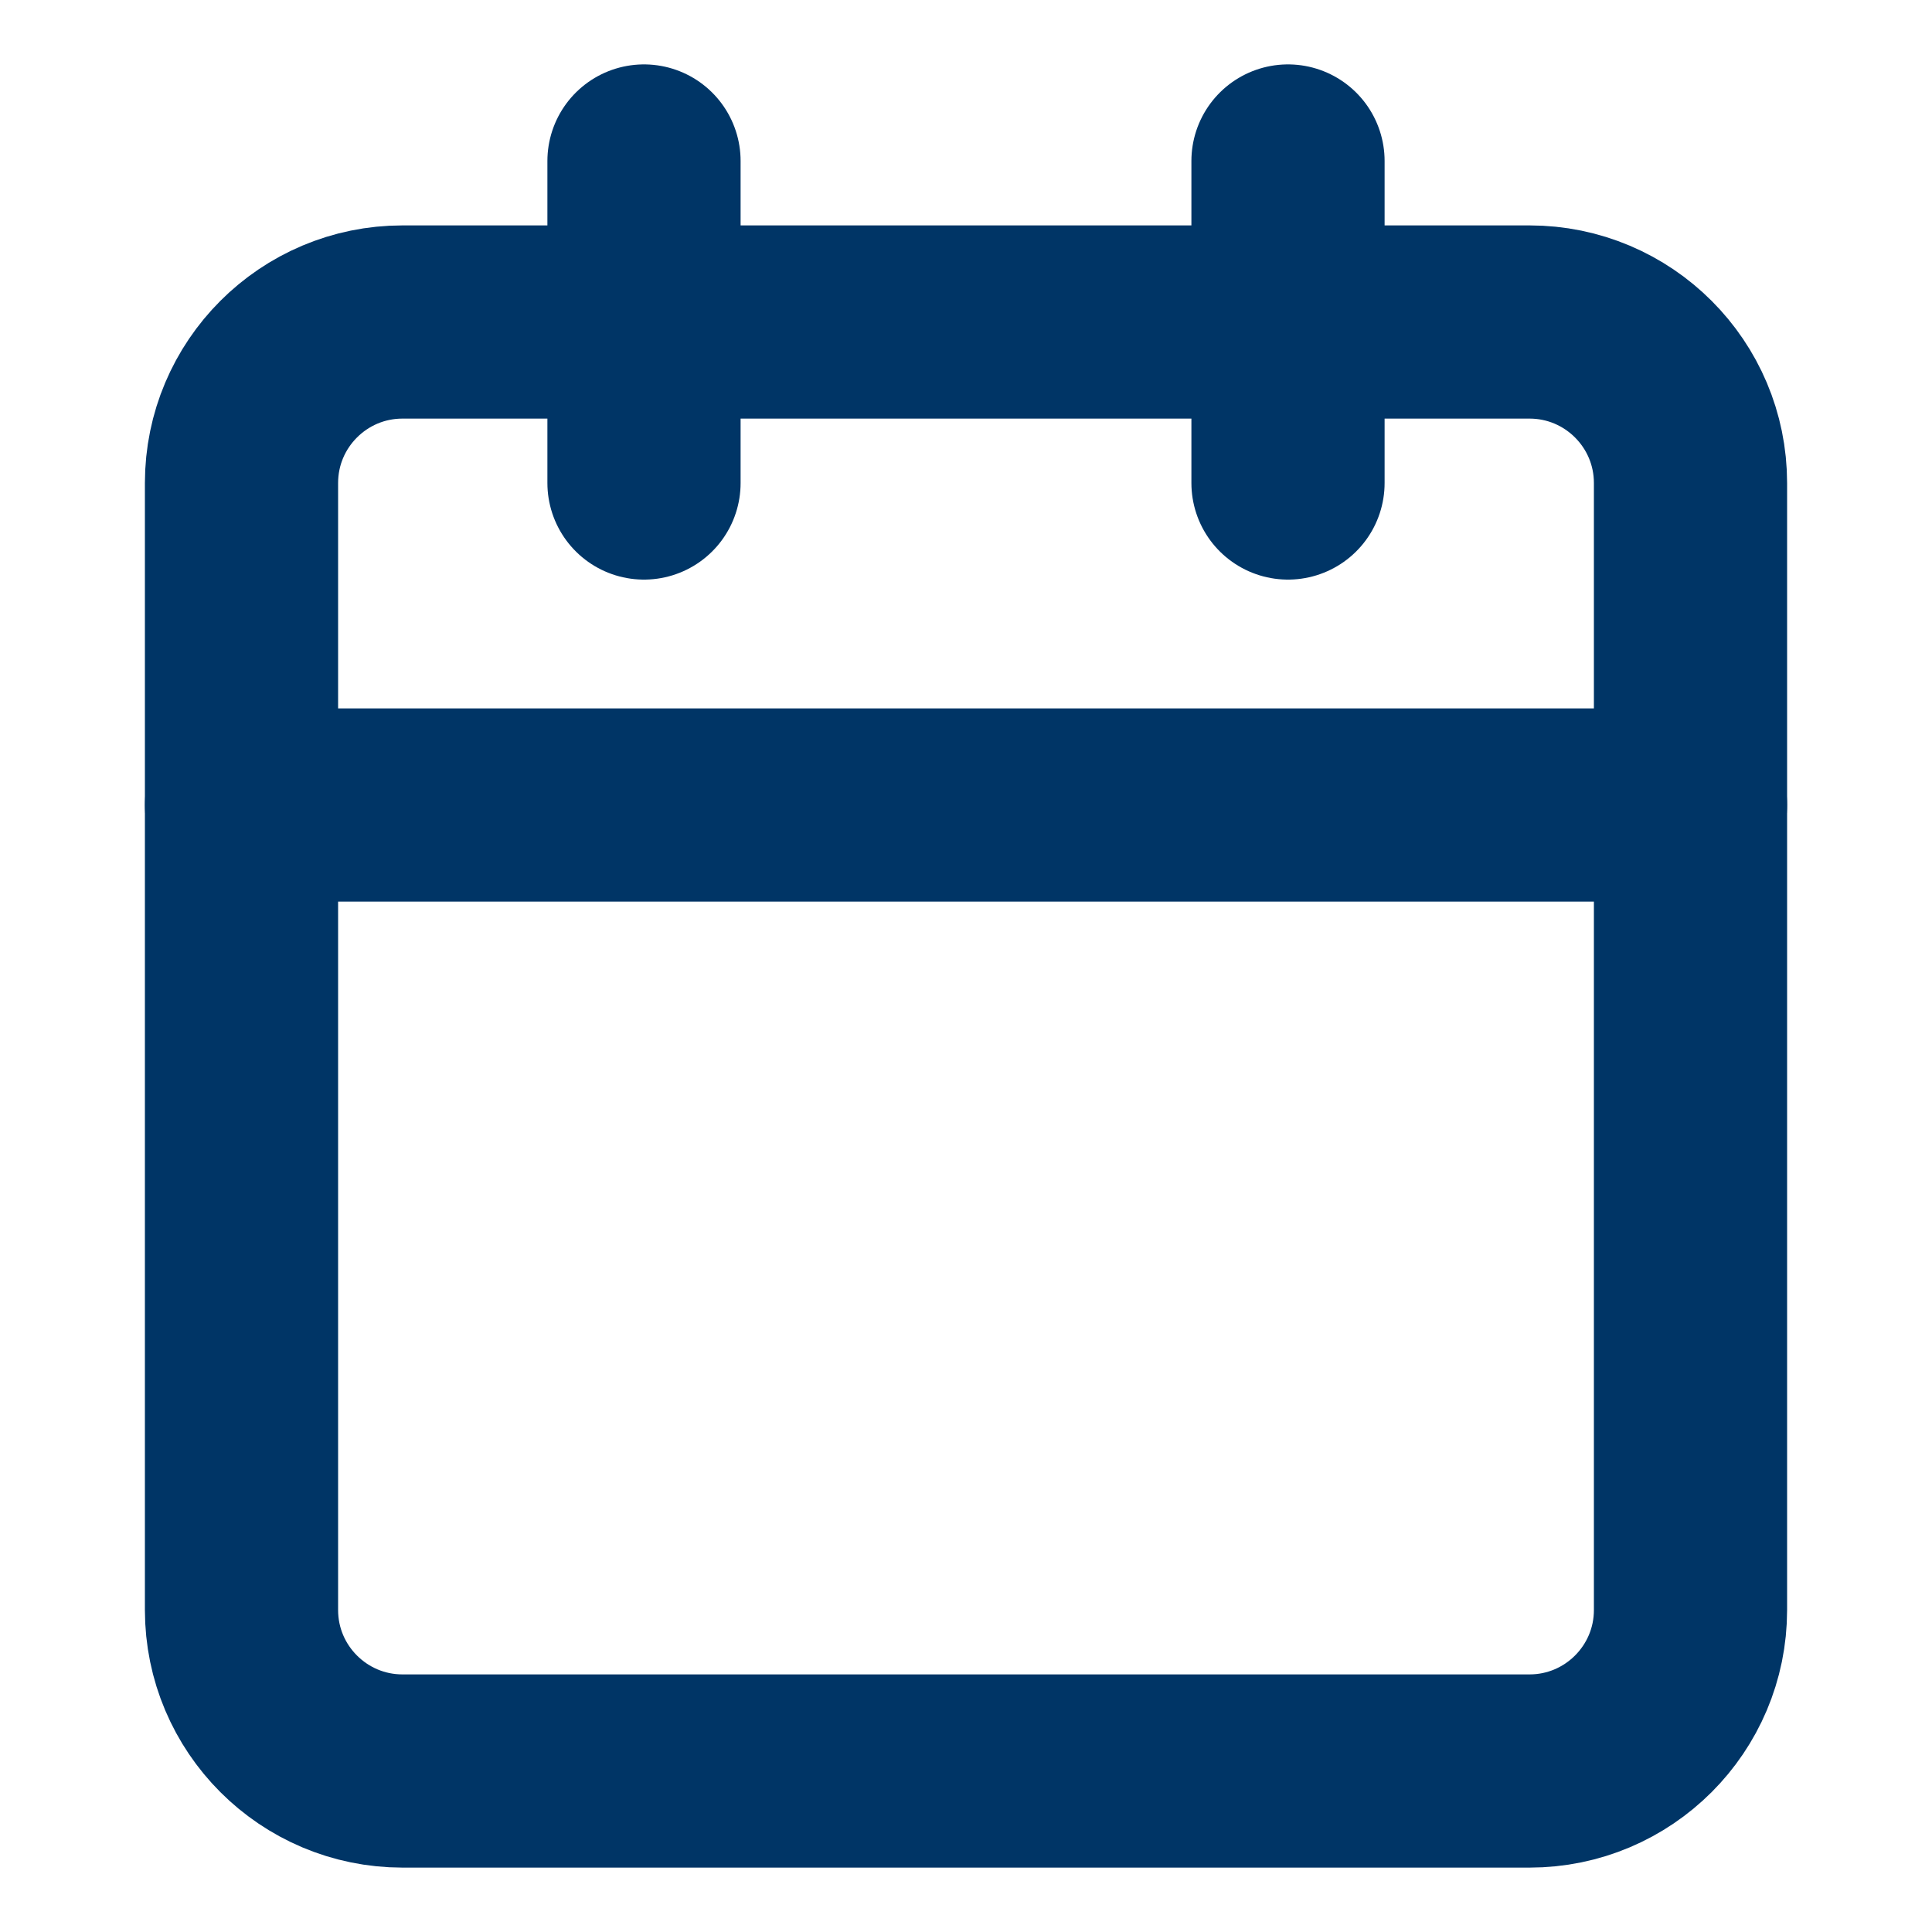<svg width="15" height="15" viewBox="0 0 15 15" fill="none" xmlns="http://www.w3.org/2000/svg">
<path d="M11.875 2.5H3.125C2.435 2.5 1.875 3.06 1.875 3.75V12.5C1.875 13.19 2.435 13.75 3.125 13.75H11.875C12.565 13.75 13.125 13.19 13.125 12.5V3.75C13.125 3.06 12.565 2.5 11.875 2.5Z" stroke="#003566" stroke-width="1.5" stroke-linecap="round" stroke-linejoin="round"/>
<path d="M10 1.25V3.75" stroke="#003566" stroke-width="1.5" stroke-linecap="round" stroke-linejoin="round"/>
<path d="M5 1.25V3.75" stroke="#003566" stroke-width="1.5" stroke-linecap="round" stroke-linejoin="round"/>
<path d="M1.875 6.25H13.125" stroke="#003566" stroke-width="1.5" stroke-linecap="round" stroke-linejoin="round"/>
</svg>
